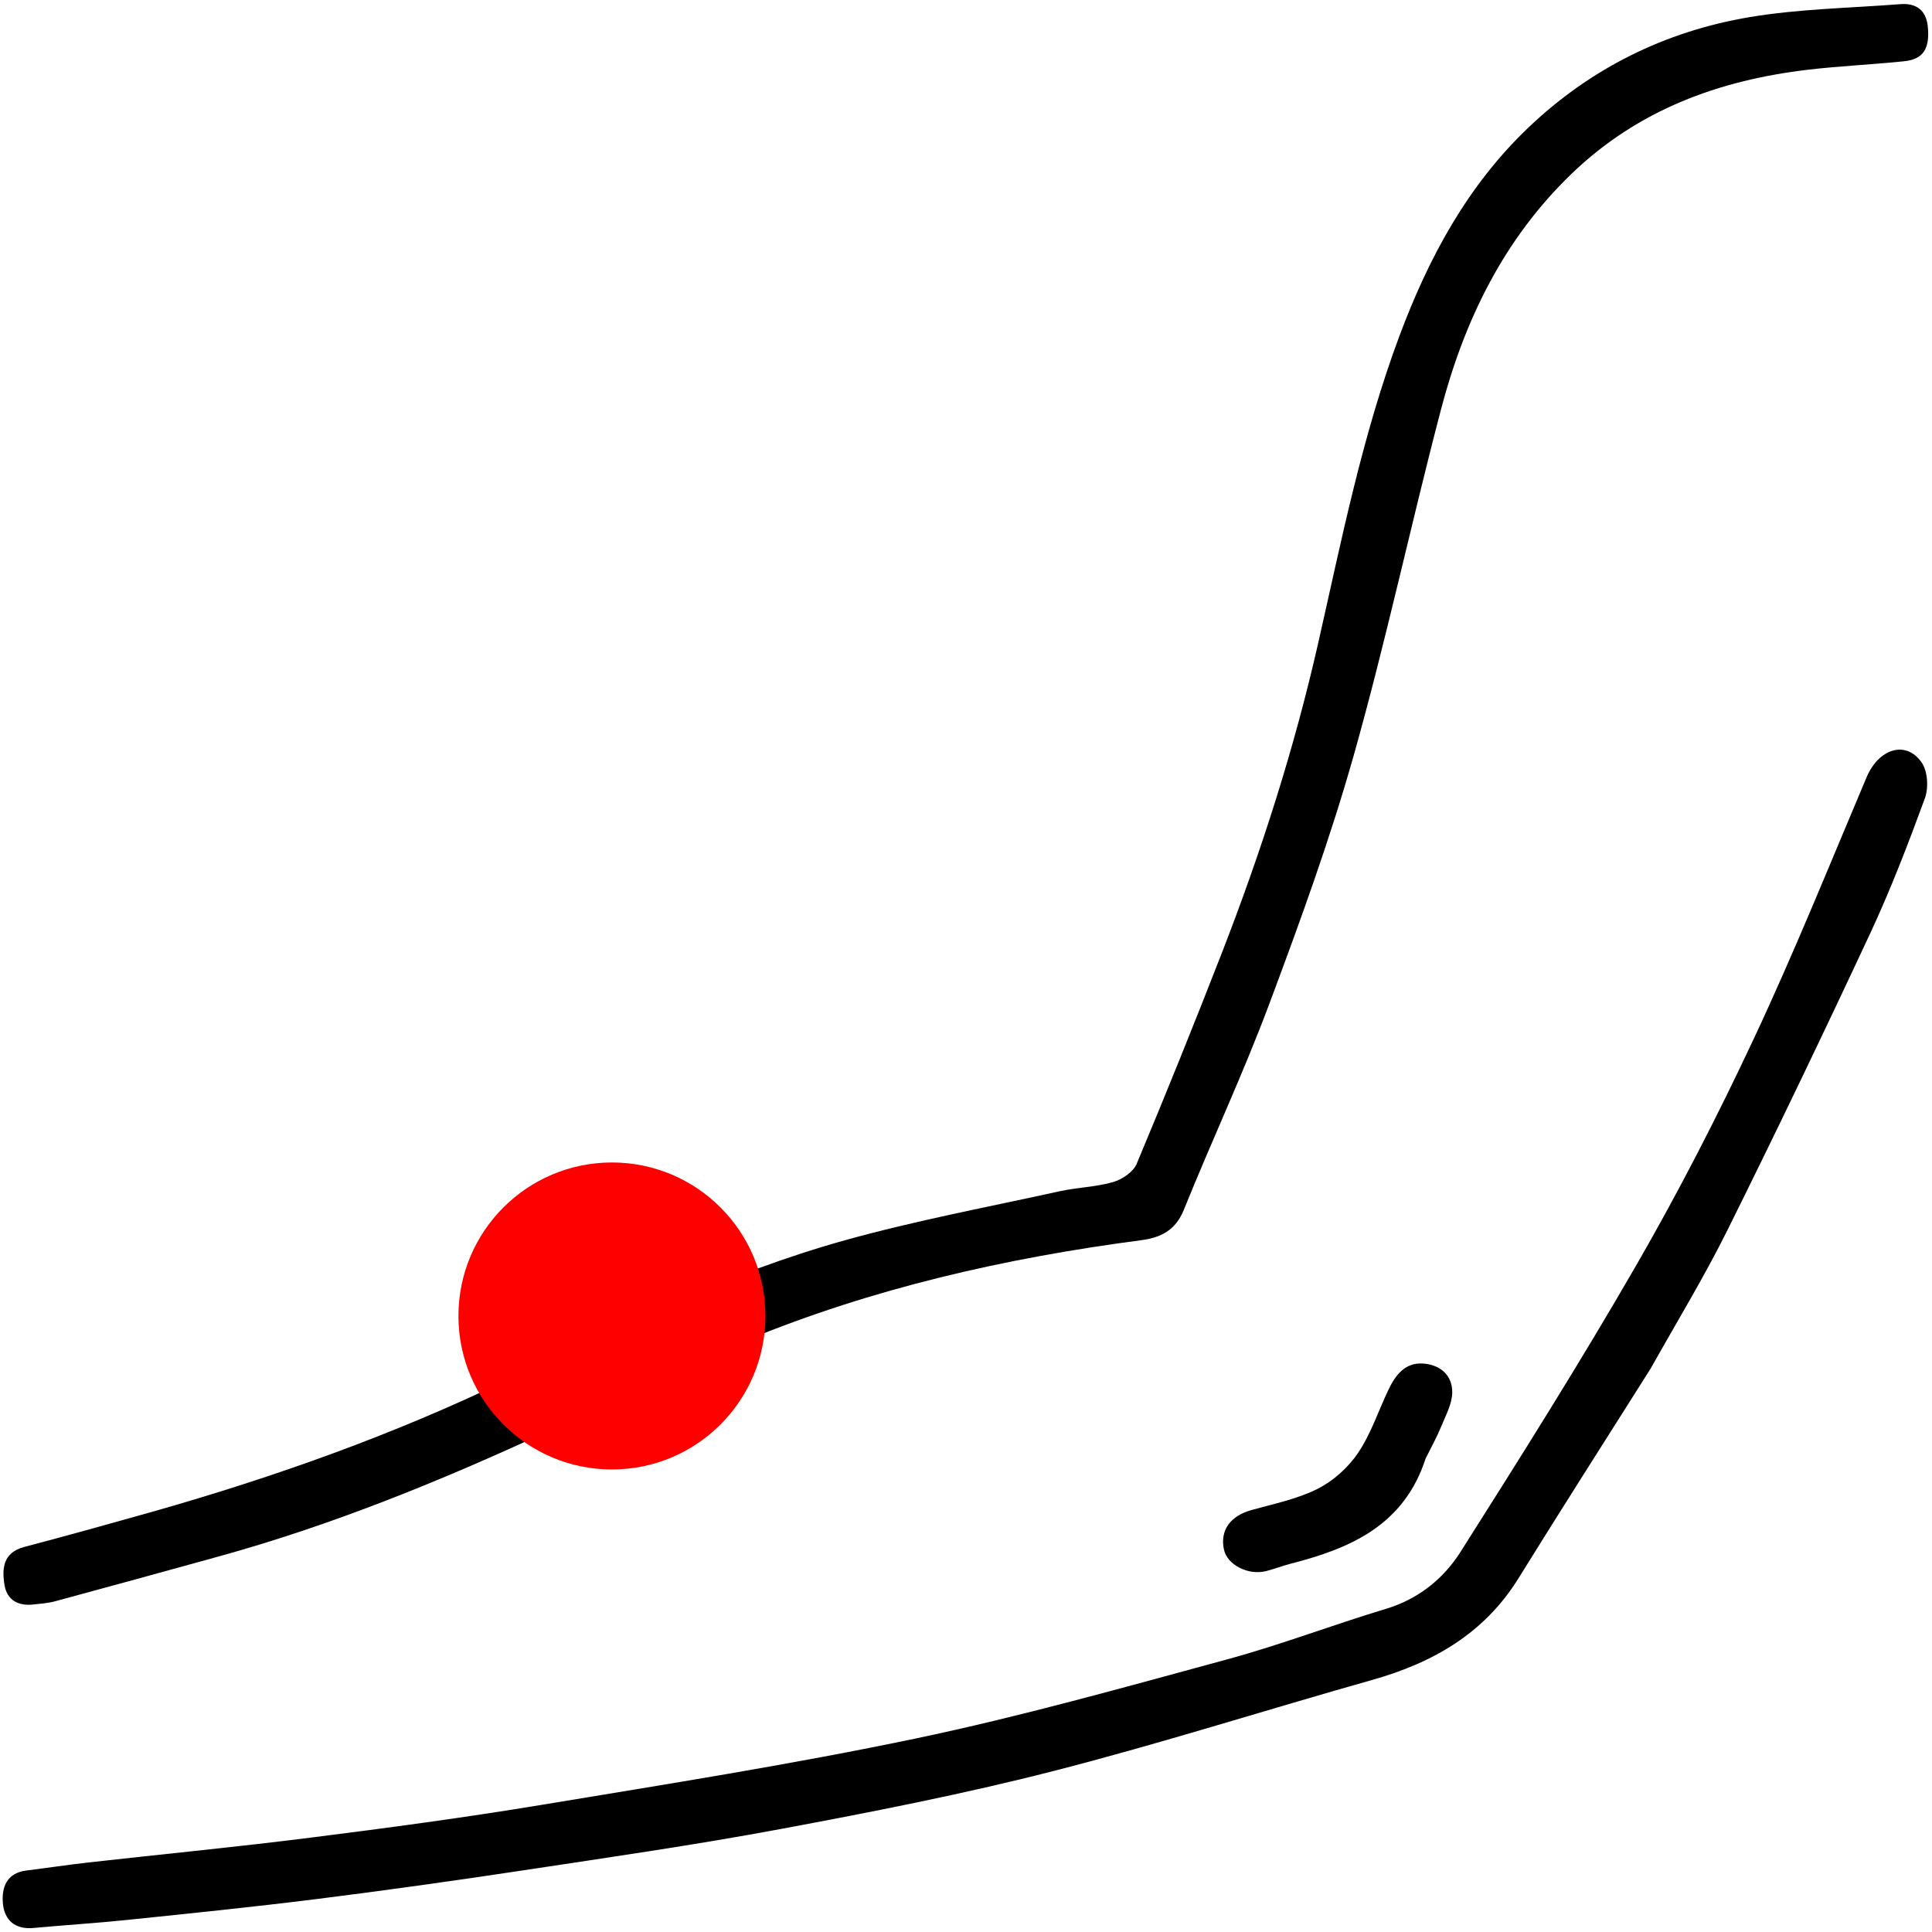 <svg width="472" height="472" viewBox="0 0 472 472" fill="none" xmlns="http://www.w3.org/2000/svg">
<path d="M37.361 369.294C67.287 360.781 96.082 350.518 123.829 337.161C150.721 324.216 177.631 311.016 206.514 302.978C223.748 298.183 241.4 294.879 258.892 291.029C263.199 290.082 267.723 290.001 271.934 288.787C274.14 288.151 276.857 286.328 277.688 284.347C284.813 267.364 291.702 250.277 298.386 233.114C308.03 208.348 316.147 183.101 322.036 157.143C327.763 131.899 332.778 106.471 341.881 82.094C349.014 62.991 358.476 45.391 373.369 31.192C388.573 16.697 406.8 7.661 427.38 4.194C439.501 2.152 451.938 1.979 464.236 1.014C468.153 0.706 470.577 2.495 470.976 6.496C471.512 11.888 469.856 14.478 465.242 14.96C457.392 15.78 449.489 16.114 441.654 17.04C419.851 19.619 400.148 26.855 383.94 42.46C367.319 58.463 357.744 78.289 352.022 100.116C344.674 128.145 338.628 156.528 330.764 184.403C324.934 205.067 317.552 225.334 310.019 245.463C303.683 262.392 295.983 278.806 289.211 295.58C287.176 300.621 283.56 302.366 278.756 302.997C245.641 307.352 213.235 314.711 182.305 327.464C165.862 334.244 149.916 342.232 133.763 349.713C107.706 361.782 81.171 372.588 53.441 380.252C40.108 383.938 26.769 387.605 13.414 391.215C11.696 391.68 9.876 391.792 8.094 391.99C4.47 392.394 1.729 390.91 1.12 387.32C0.435 383.275 0.698 379.311 5.908 377.936C16.292 375.195 26.639 372.318 37.361 369.294Z" fill="black"/>
<path d="M403.289 334.307C392.37 351.594 381.557 368.508 370.985 385.571C362.612 399.085 350.073 406.234 335.215 410.426C309.201 417.767 283.425 426.007 257.25 432.704C235.32 438.315 213.042 442.677 190.776 446.829C169.737 450.752 148.532 453.805 127.365 457.006C110.702 459.525 94.006 461.859 77.285 463.958C61.983 465.878 46.634 467.434 31.293 469.028C23.604 469.827 15.881 470.303 8.182 471.018C3.665 471.437 1.07 469.085 0.708 465.013C0.362 461.134 1.605 457.572 6.464 456.975C11.491 456.356 16.501 455.586 21.534 455.021C39.633 452.988 57.767 451.238 75.834 448.954C94.663 446.573 113.488 444.057 132.208 440.957C162.794 435.893 193.451 431.064 223.78 424.711C249.391 419.346 274.65 412.225 299.924 405.361C312.946 401.825 325.602 396.959 338.536 393.071C346.505 390.676 352.633 385.731 356.822 379.124C371.496 355.98 386.109 332.77 399.793 309.035C410.168 291.04 419.687 272.487 428.506 253.675C438.33 232.716 447.004 211.214 456.021 189.883C458.975 182.895 465.643 180.743 469.486 186.299C470.96 188.43 471.194 192.485 470.263 195.029C466.18 206.181 461.906 217.307 456.887 228.062C445.542 252.374 433.929 276.566 421.994 300.593C416.338 311.981 409.696 322.879 403.289 334.307Z" fill="black"/>
<path d="M348.29 356.315C343.022 372.611 329.965 378.271 315.392 382.002C313.351 382.524 311.375 383.306 309.333 383.824C304.936 384.939 299.83 382.305 299.023 378.586C298.004 373.892 300.551 370.374 305.676 368.936C311.147 367.4 316.868 366.256 321.88 363.742C325.731 361.811 329.387 358.518 331.801 354.935C334.949 350.263 336.743 344.686 339.2 339.536C340.896 335.983 343.246 332.839 347.617 333.12C351.801 333.389 354.875 335.93 354.79 340.26C354.735 343.024 353.199 345.805 352.102 348.487C351.053 351.053 349.713 353.5 348.29 356.315Z" fill="black"/>
<path d="M187 321.5C187 342.211 170.211 359 149.5 359C128.789 359 112 342.211 112 321.5C112 300.789 128.789 284 149.5 284C170.211 284 187 300.789 187 321.5Z" fill="#FE0000"/>
</svg>
